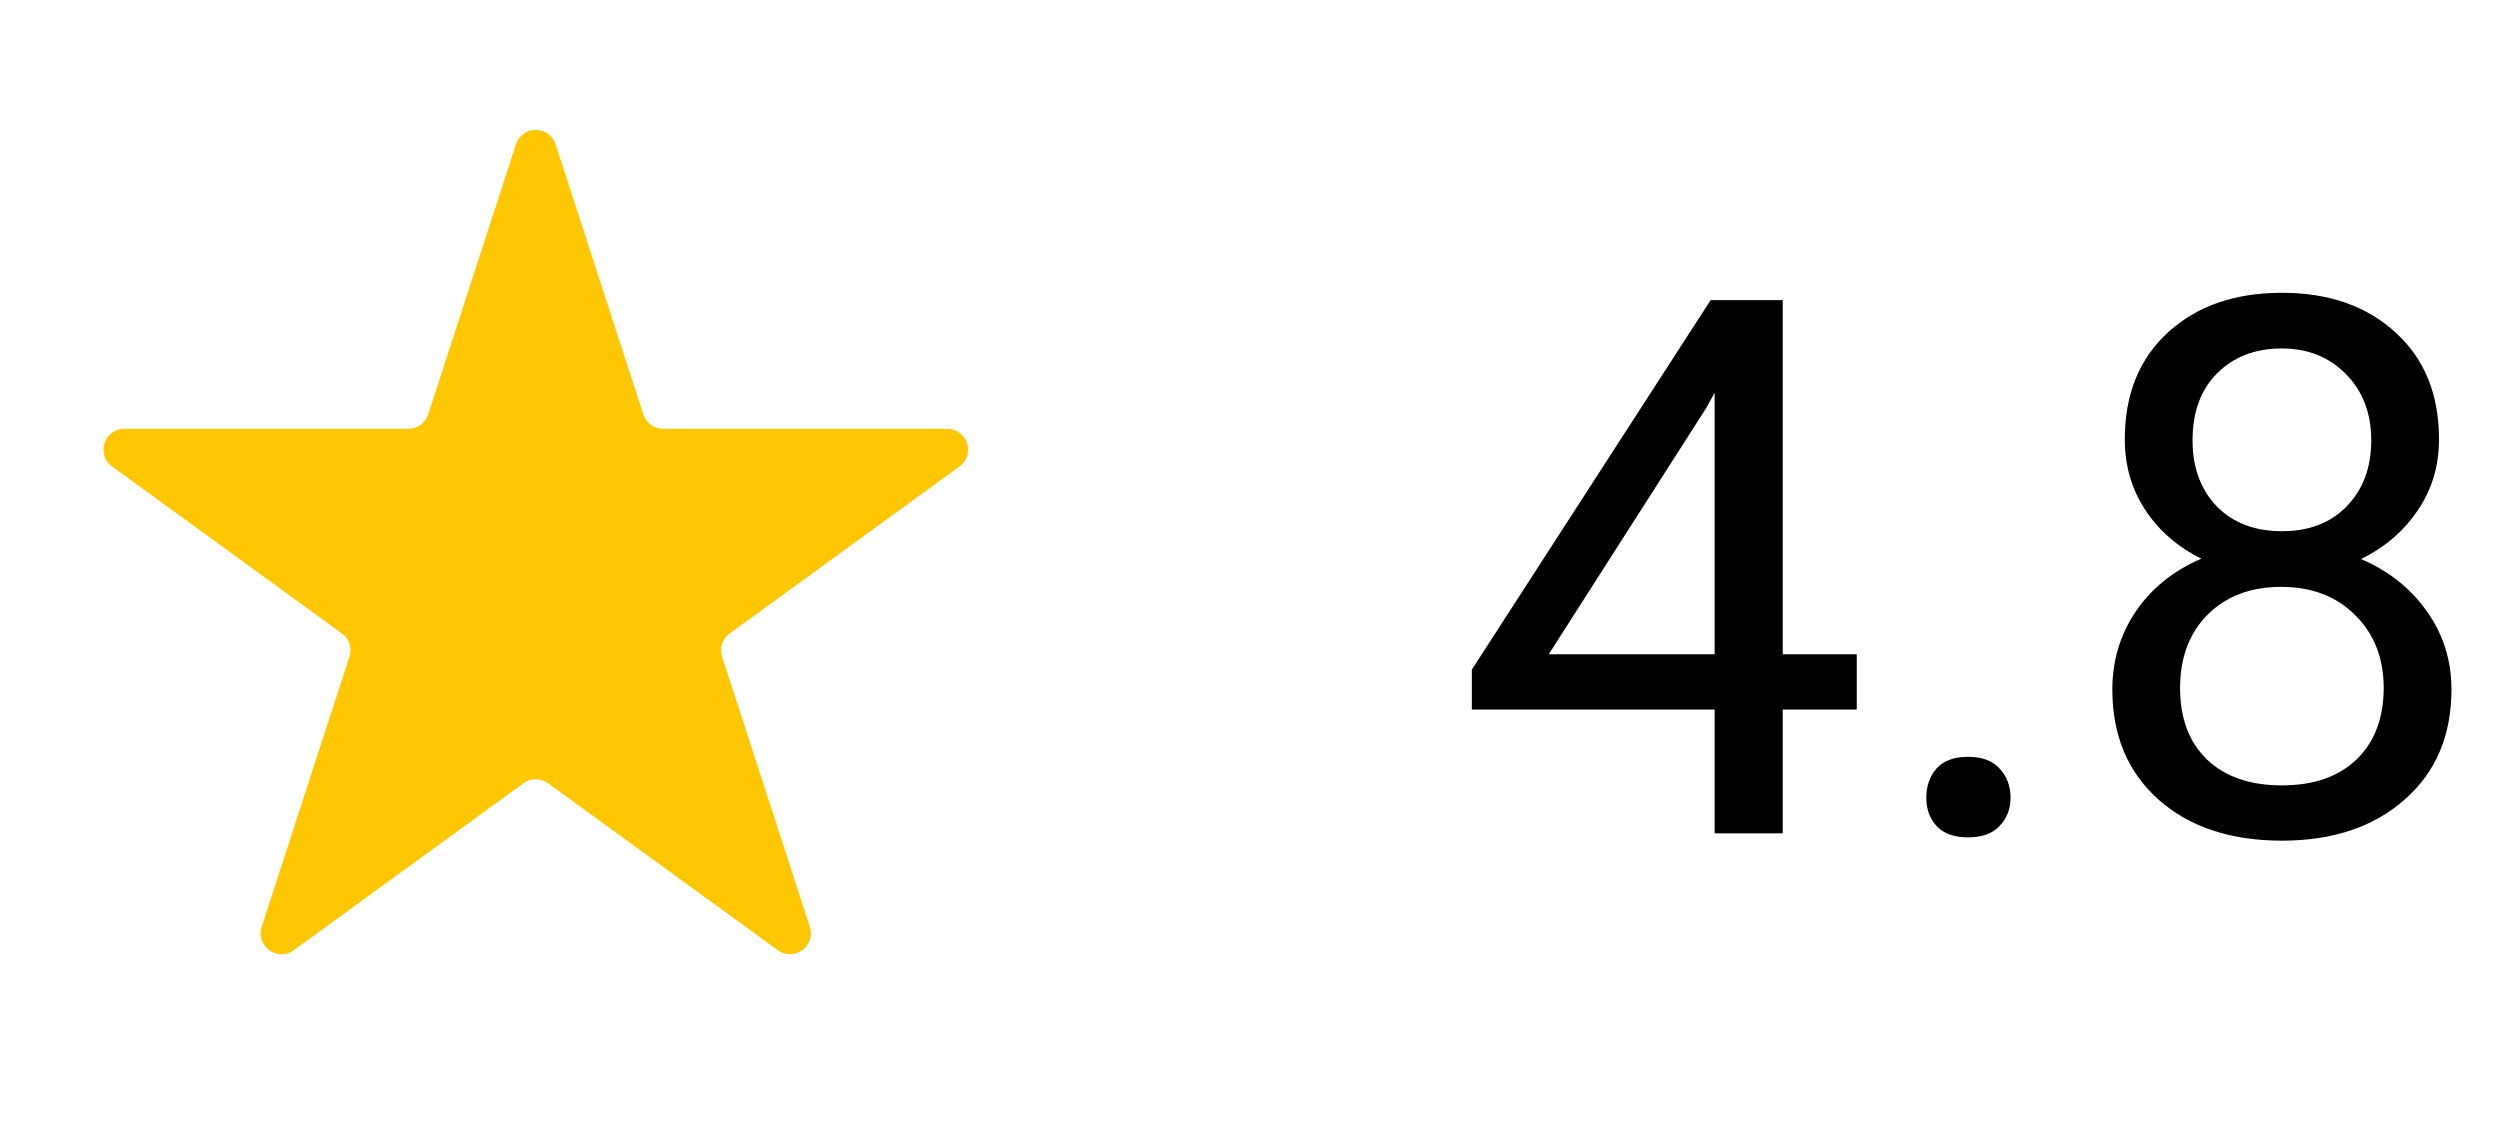 <svg width="60" height="27" viewBox="0 0 60 27" fill="none" xmlns="http://www.w3.org/2000/svg">
<path d="M42.786 15.702H44.562V17.029H42.786V20H41.151V17.029H35.324V16.071L41.055 7.203H42.786V15.702ZM37.17 15.702H41.151V9.427L40.958 9.778L37.17 15.702ZM46.231 19.148C46.231 18.866 46.313 18.632 46.477 18.444C46.648 18.257 46.899 18.163 47.233 18.163C47.567 18.163 47.819 18.257 47.989 18.444C48.165 18.632 48.253 18.866 48.253 19.148C48.253 19.417 48.165 19.643 47.989 19.824C47.819 20.006 47.567 20.097 47.233 20.097C46.899 20.097 46.648 20.006 46.477 19.824C46.313 19.643 46.231 19.417 46.231 19.148ZM58.536 10.543C58.536 11.182 58.366 11.75 58.026 12.248C57.692 12.746 57.238 13.136 56.664 13.417C57.332 13.704 57.859 14.123 58.246 14.674C58.639 15.225 58.835 15.849 58.835 16.546C58.835 17.653 58.46 18.535 57.71 19.191C56.966 19.848 55.984 20.176 54.766 20.176C53.535 20.176 52.548 19.848 51.804 19.191C51.065 18.529 50.696 17.648 50.696 16.546C50.696 15.854 50.884 15.23 51.259 14.674C51.64 14.117 52.164 13.695 52.832 13.408C52.264 13.127 51.815 12.737 51.487 12.239C51.159 11.741 50.995 11.176 50.995 10.543C50.995 9.465 51.341 8.609 52.032 7.977C52.724 7.344 53.635 7.027 54.766 7.027C55.891 7.027 56.799 7.344 57.49 7.977C58.188 8.609 58.536 9.465 58.536 10.543ZM57.209 16.511C57.209 15.796 56.98 15.213 56.523 14.762C56.072 14.31 55.48 14.085 54.748 14.085C54.016 14.085 53.427 14.308 52.981 14.753C52.542 15.198 52.322 15.784 52.322 16.511C52.322 17.237 52.536 17.809 52.964 18.225C53.398 18.641 53.998 18.849 54.766 18.849C55.527 18.849 56.125 18.641 56.559 18.225C56.992 17.803 57.209 17.231 57.209 16.511ZM54.766 8.363C54.127 8.363 53.608 8.562 53.21 8.961C52.817 9.354 52.621 9.89 52.621 10.569C52.621 11.22 52.815 11.747 53.201 12.151C53.594 12.55 54.115 12.749 54.766 12.749C55.416 12.749 55.935 12.55 56.321 12.151C56.714 11.747 56.91 11.22 56.91 10.569C56.91 9.919 56.708 9.389 56.304 8.979C55.899 8.568 55.387 8.363 54.766 8.363Z" fill="black"/>
<path d="M12.383 3.464C12.533 3.003 13.184 3.003 13.334 3.464L15.44 9.946C15.507 10.152 15.699 10.292 15.916 10.292H22.732C23.217 10.292 23.418 10.912 23.026 11.196L17.512 15.203C17.336 15.33 17.263 15.556 17.33 15.762L19.436 22.245C19.586 22.705 19.059 23.088 18.667 22.804L13.152 18.797C12.977 18.67 12.74 18.67 12.565 18.797L7.05 22.804C6.658 23.088 6.131 22.705 6.28 22.245L8.387 15.762C8.454 15.556 8.38 15.33 8.205 15.203L2.691 11.196C2.299 10.912 2.5 10.292 2.985 10.292H9.801C10.018 10.292 10.21 10.152 10.277 9.946L12.383 3.464Z" fill="#FFC700"/>
</svg>
